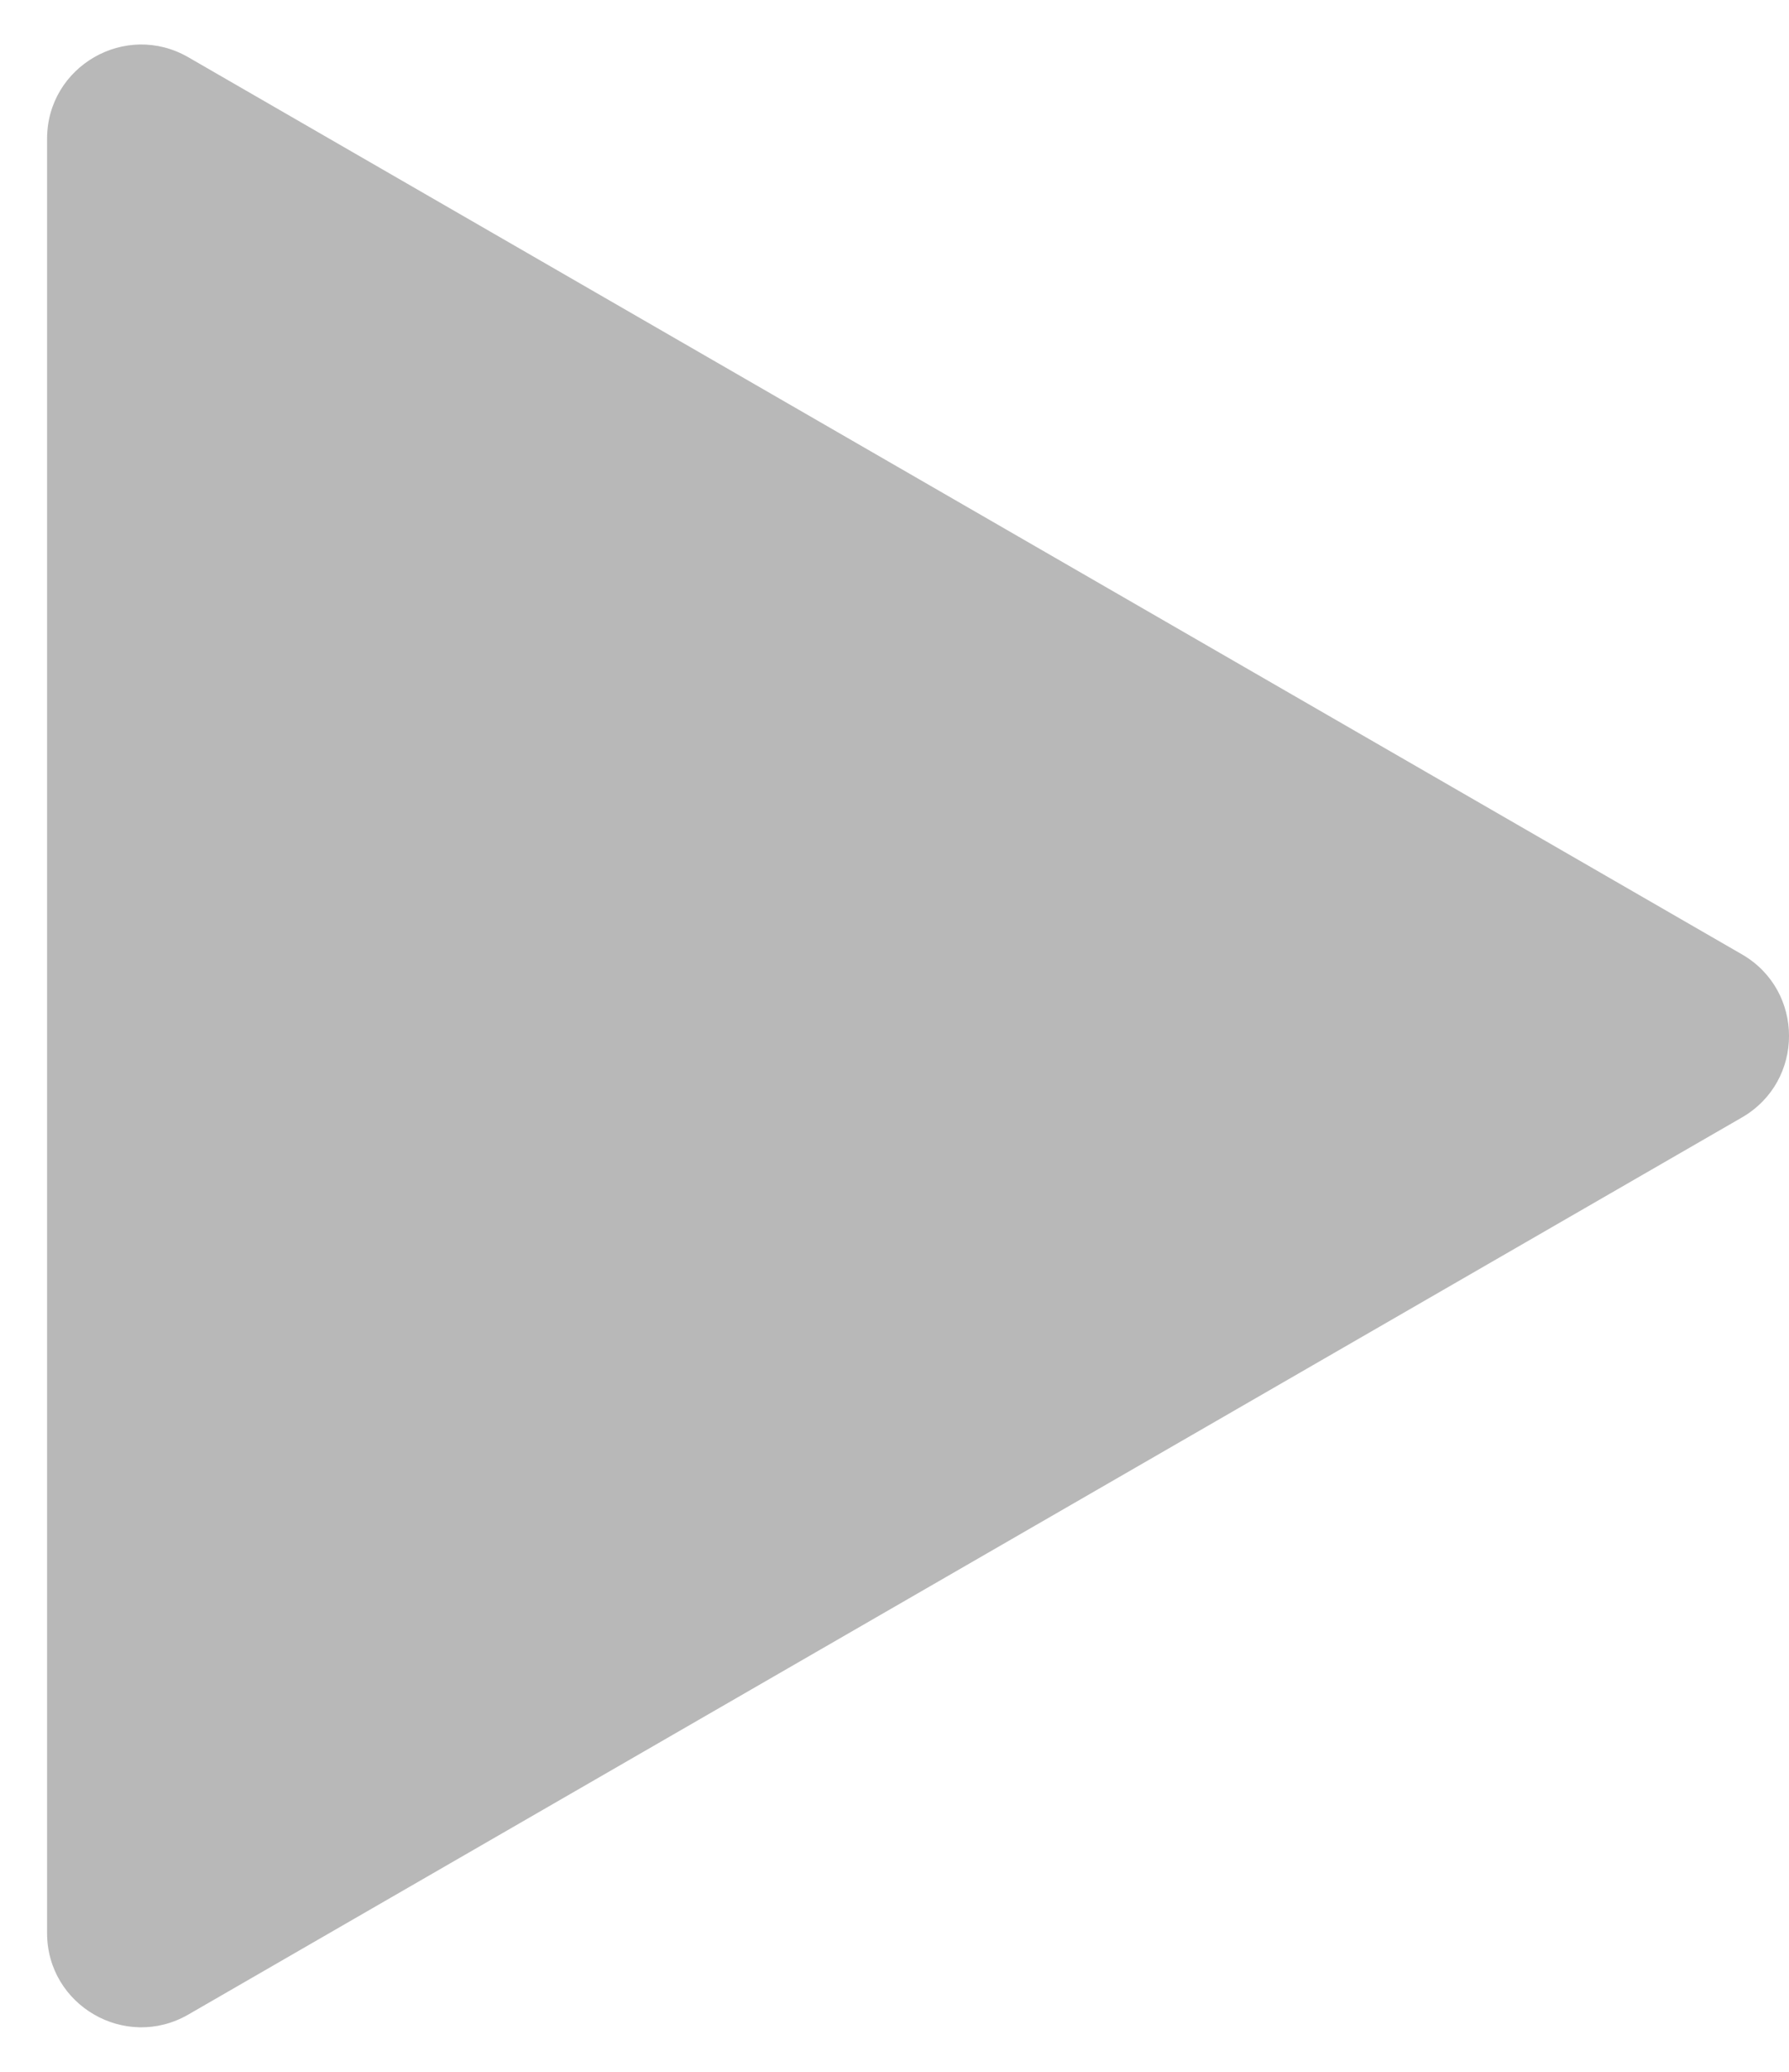 <svg width="19" height="22" viewBox="0 0 19 22" fill="none" xmlns="http://www.w3.org/2000/svg">
<path id="Polygon 2" d="M18.5 10.134C19.167 10.519 19.167 11.481 18.5 11.866L2 21.392C1.333 21.777 0.5 21.296 0.5 20.526L0.5 1.474C0.5 0.704 1.333 0.223 2 0.608L18.5 10.134Z" fill="#B8B8B8"/>
</svg>
